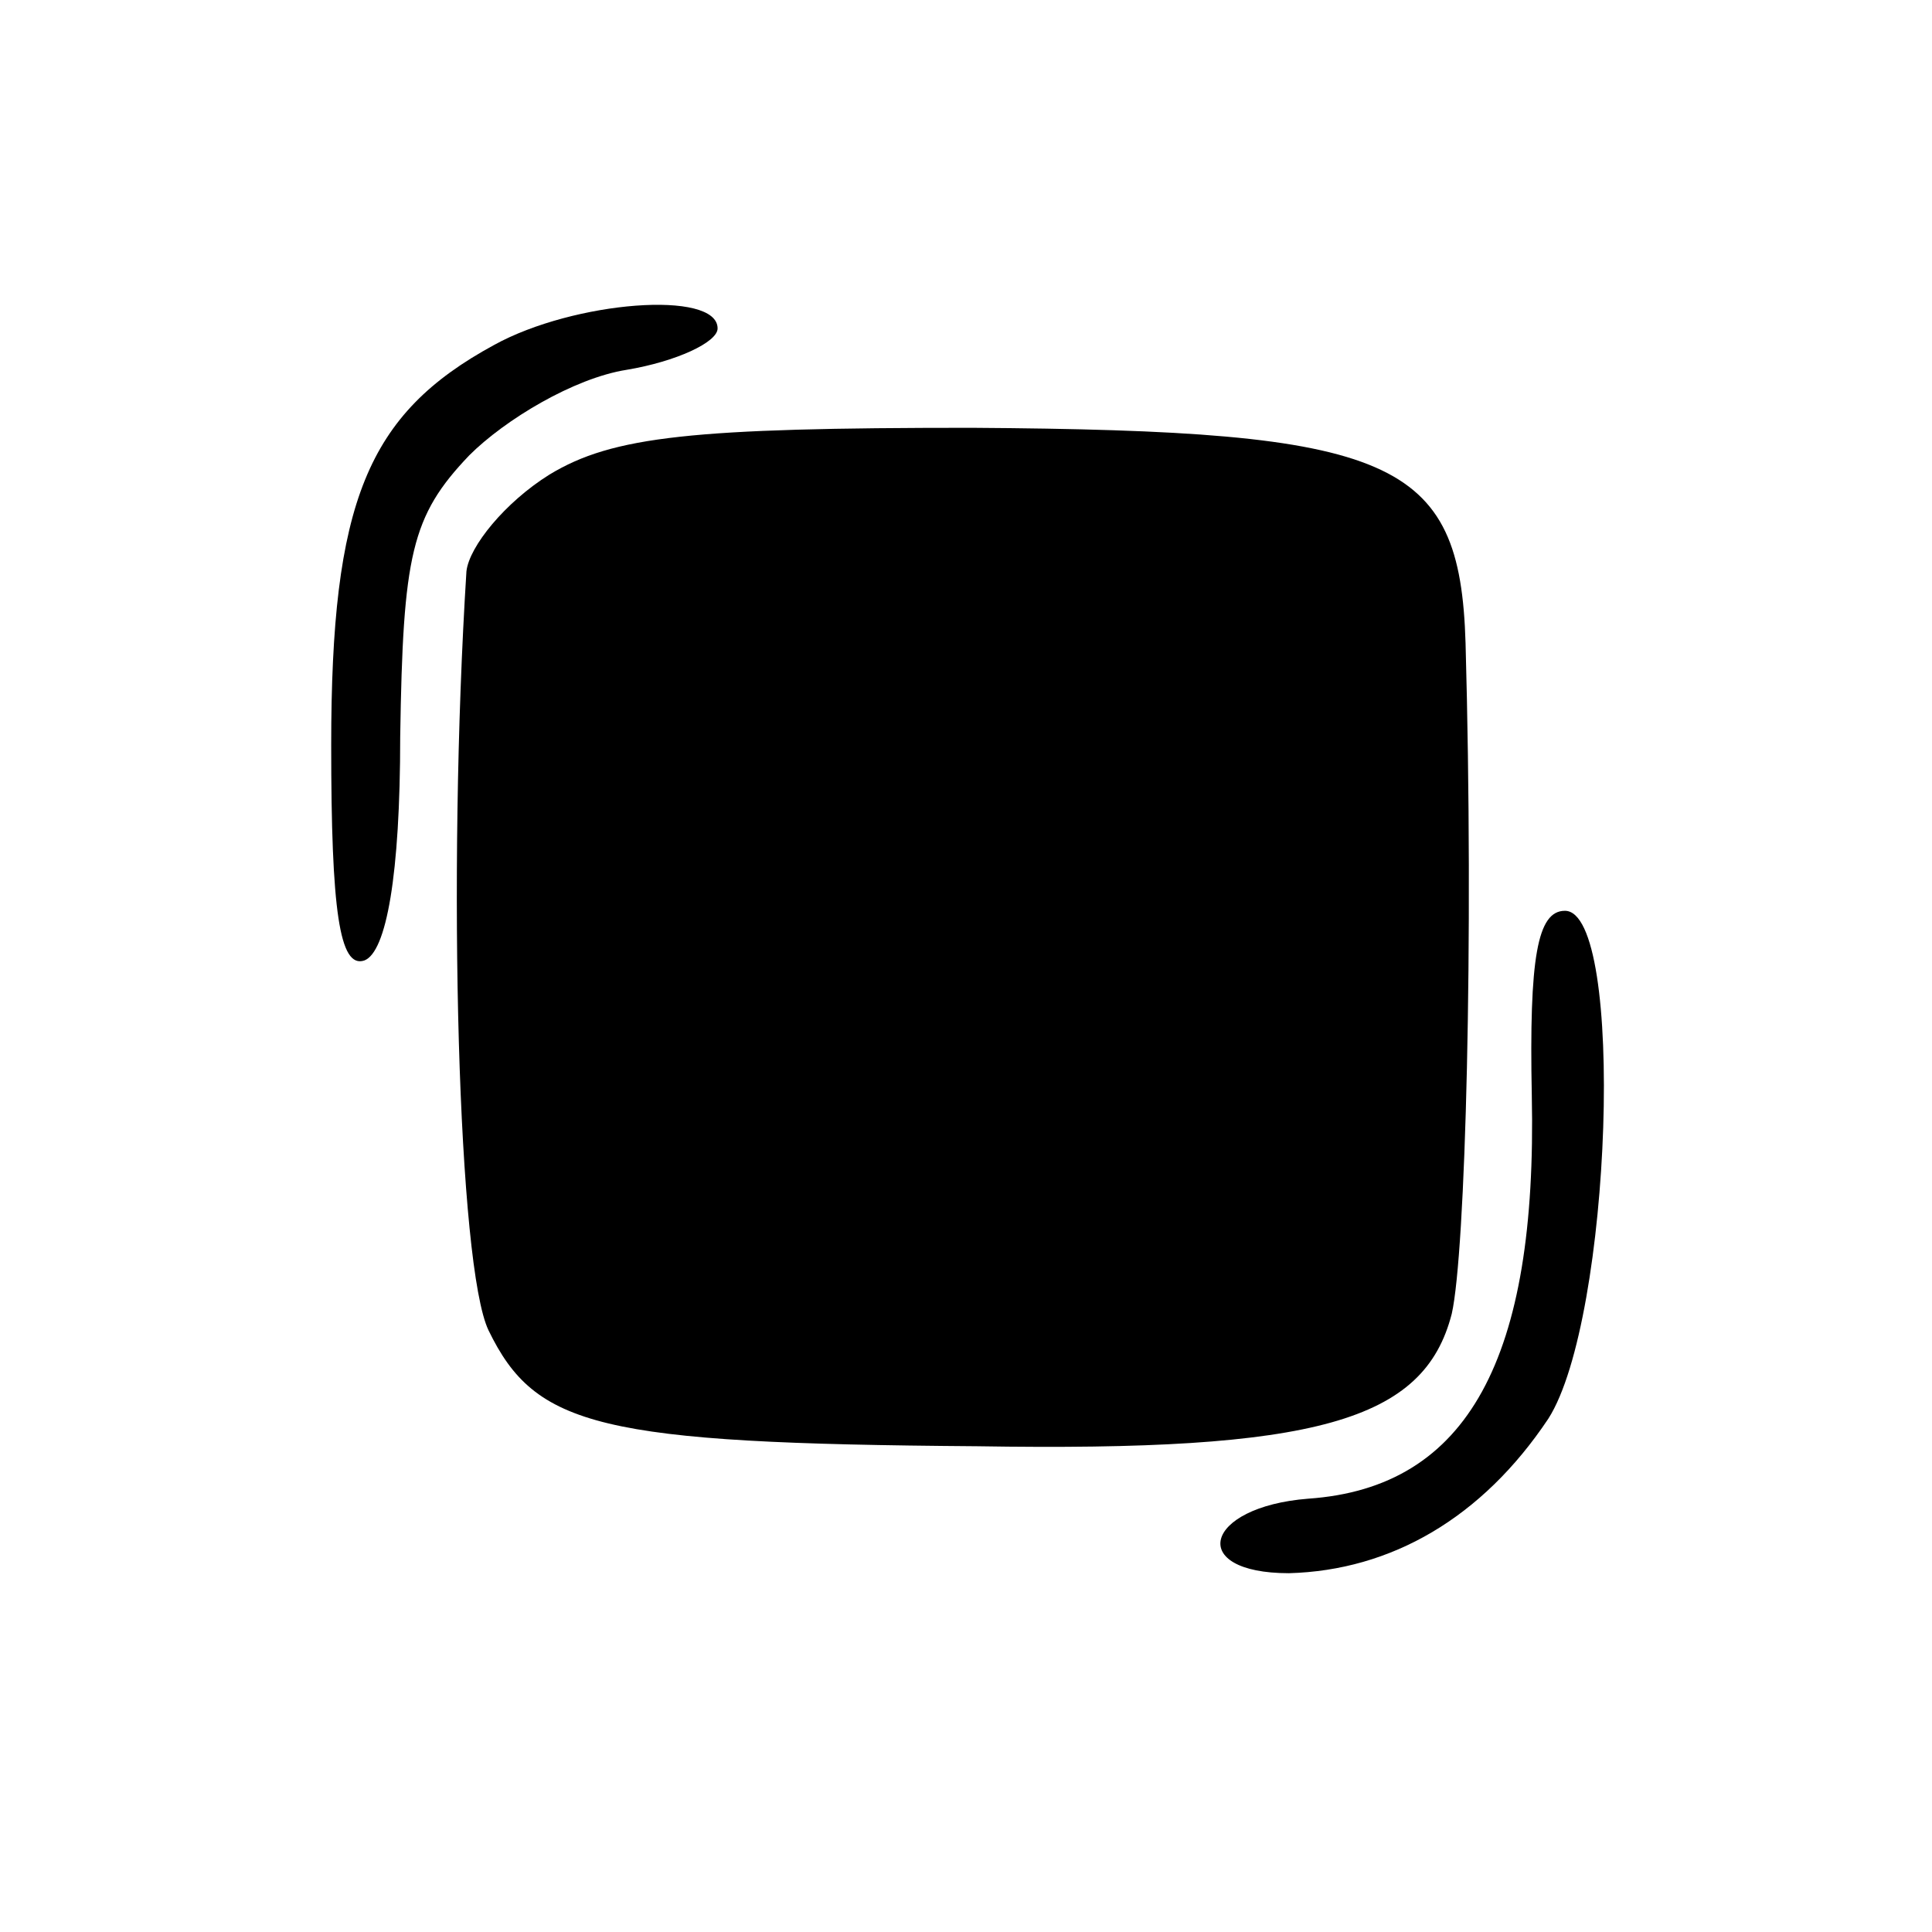 <?xml version="1.0" standalone="no"?>
<!DOCTYPE svg PUBLIC "-//W3C//DTD SVG 20010904//EN"
 "http://www.w3.org/TR/2001/REC-SVG-20010904/DTD/svg10.dtd">
<svg version="1.0" xmlns="http://www.w3.org/2000/svg"
 width="70pt" height="70pt" viewBox="0 0 70 70"
 preserveAspectRatio="xMidYMid meet">
<g transform="translate(0,70) scale(0.1,-0.1)"
fill="#000000" stroke="none">
<path d="M179 575 c-46 -25 -59 -57 -59 -145 0 -60 3 -81 12 -78 8 3 13 31 13
81 1 66 4 80 25 102 13 13 38 28 57 31 18 3 33 10 33 15 0 14 -52 10 -81 -6z"/>
<path d="M199 528 c-16 -10 -29 -26 -30 -35 -7 -111 -3 -252 8 -275 17 -35 40
-41 177 -42 123 -2 162 9 172 48 5 22 8 135 5 243 -2 67 -26 77 -179 78 -101
0 -130 -3 -153 -17z"/>
<path d="M555 303 c2 -95 -23 -142 -81 -146 -38 -3 -44 -27 -7 -27 37 1 70 20
94 56 23 36 28 184 6 184 -10 0 -13 -17 -12 -67z"/>
</g>
</svg>
